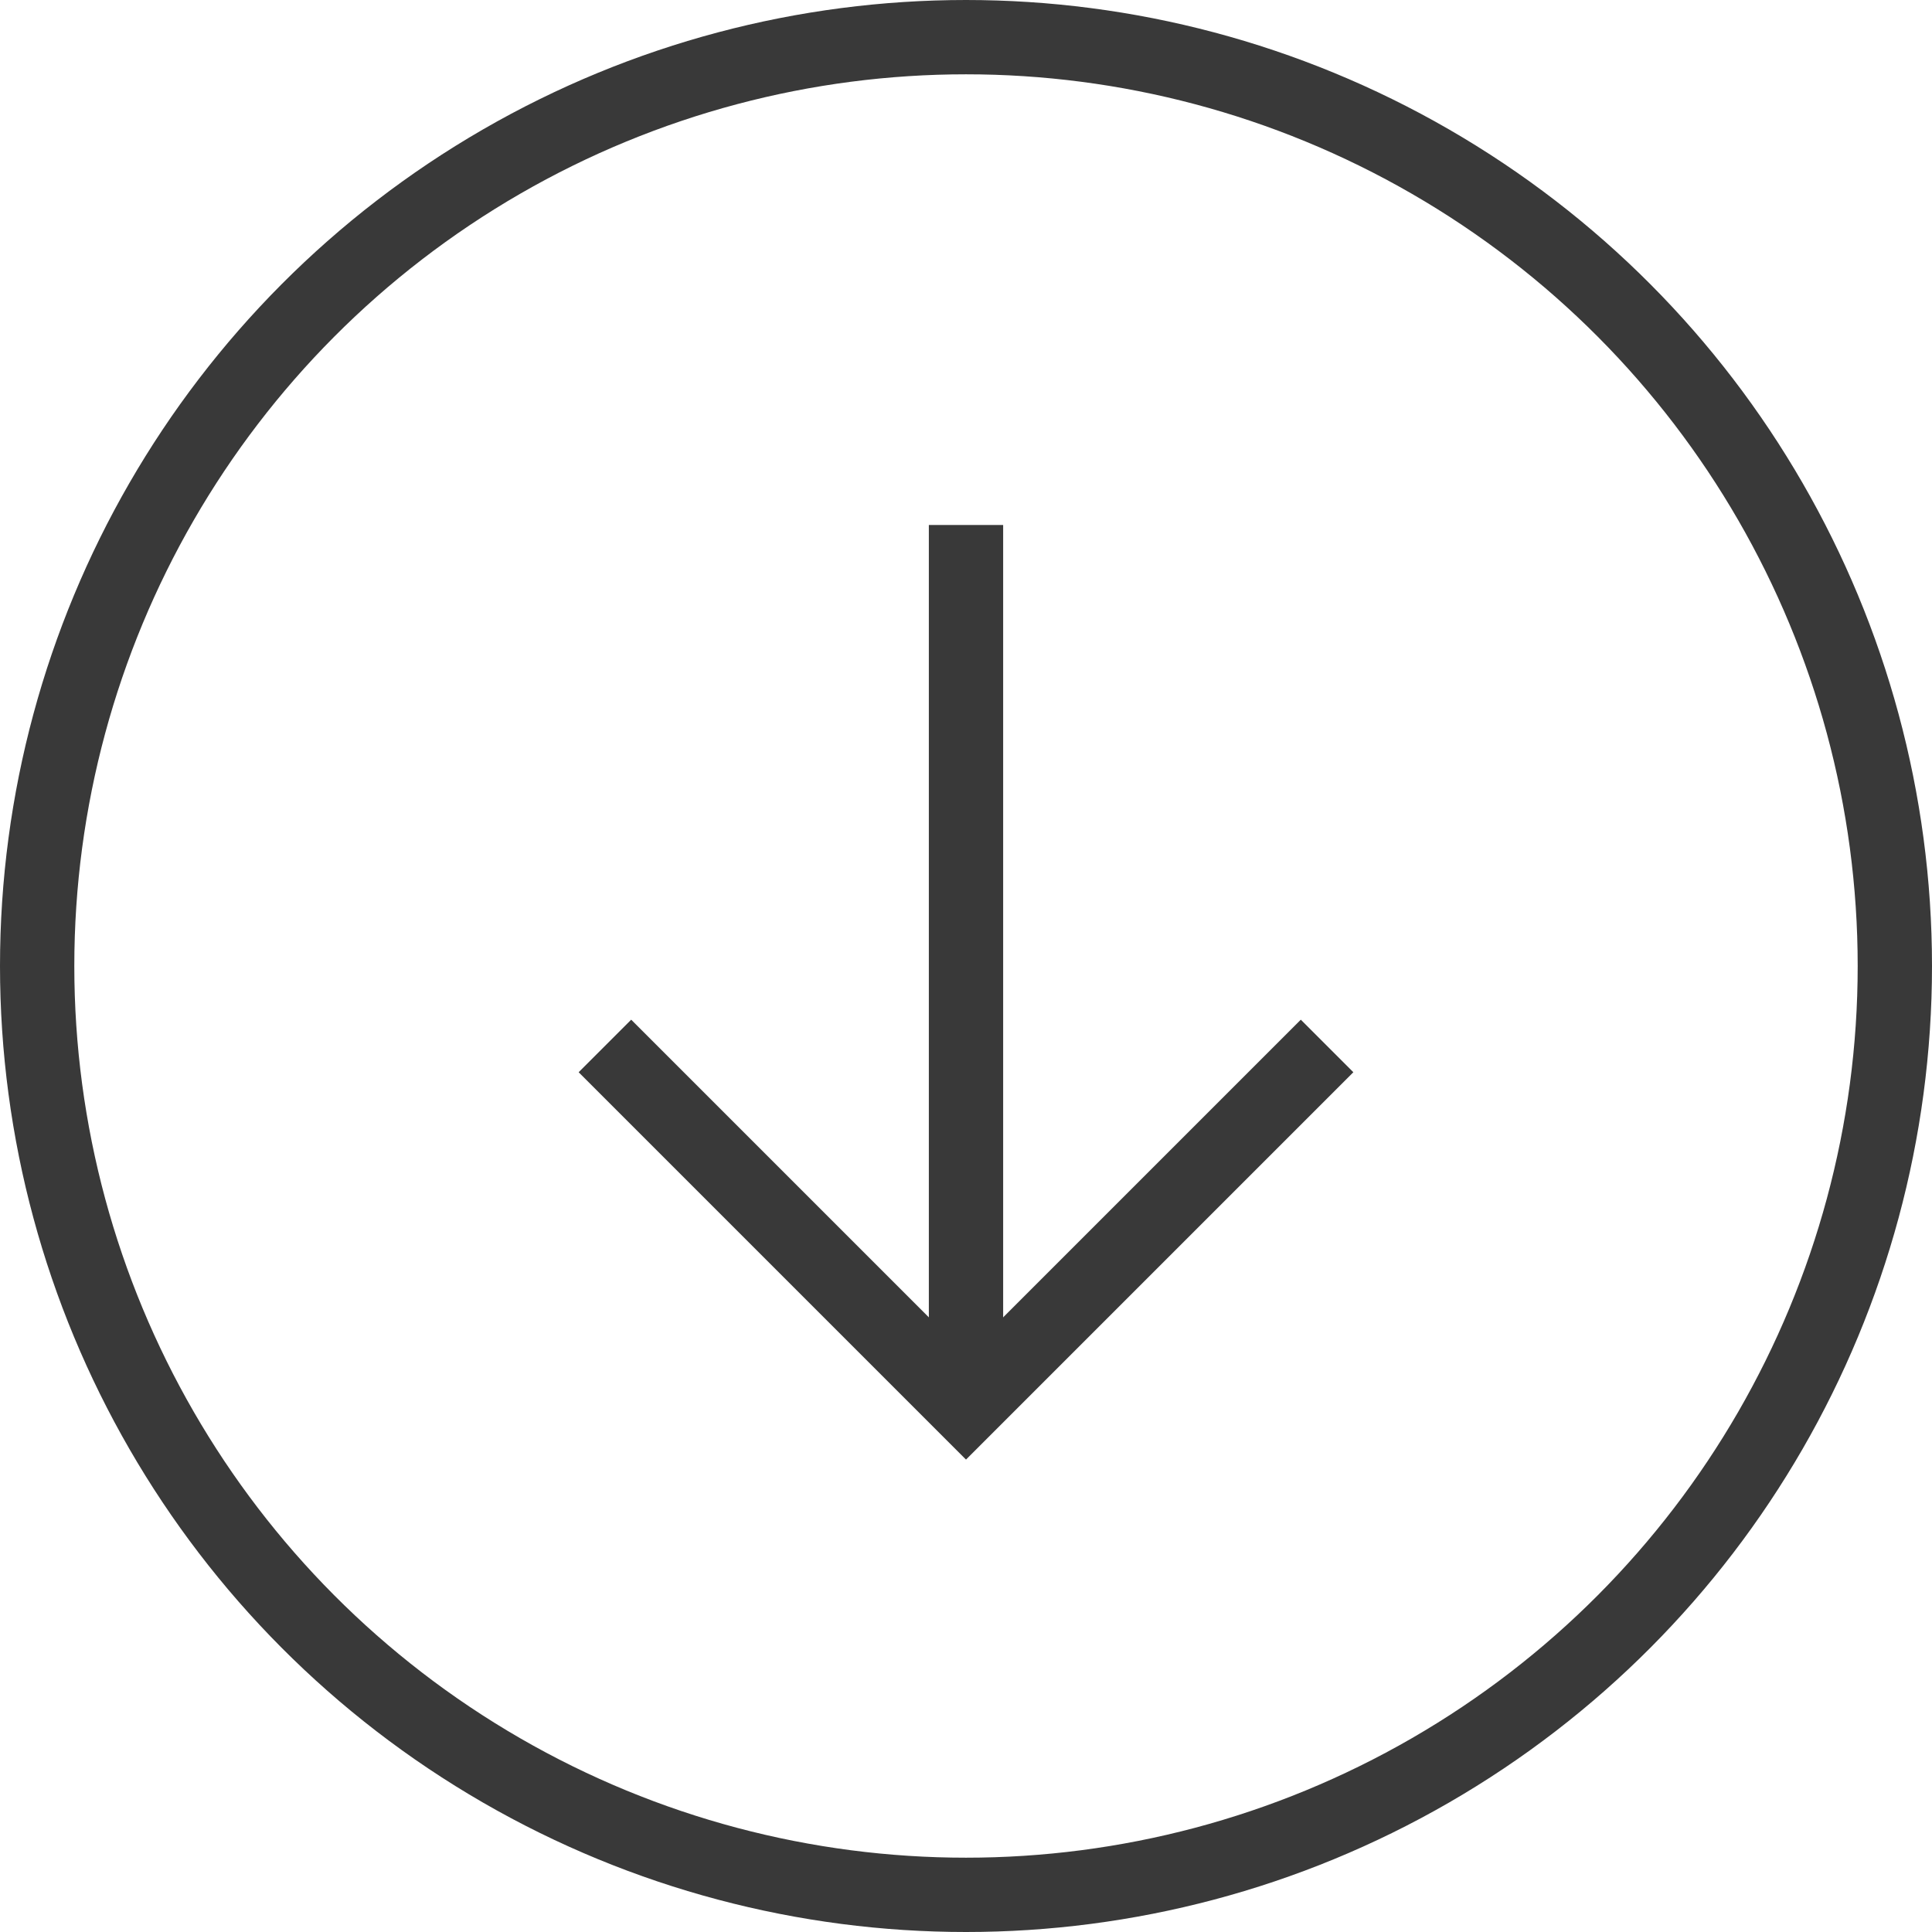 <svg xmlns="http://www.w3.org/2000/svg" width="39" height="39" viewBox="0 0 39 39">
  <g id="Grupo_1971" data-name="Grupo 1971" transform="translate(-930.46 -976.46)">
    <g id="Elipse_33" data-name="Elipse 33" transform="translate(930.46 976.46)" fill="none" stroke="#393939" stroke-width="1.5">
      <circle cx="19.5" cy="19.5" r="19.5" stroke="none"/>
      <circle cx="19.5" cy="19.5" r="18.75" fill="none"/>
    </g>
    <g id="Grupo_1970" data-name="Grupo 1970" transform="translate(949.96 987.058) rotate(45)">
      <path id="Trazado_1099" data-name="Trazado 1099" d="M0,10.308H10.308V0" transform="translate(2.282 2.282)" fill="none" stroke="#393939" stroke-width="1.5"/>
      <path id="Trazado_1100" data-name="Trazado 1100" d="M12.589,12.589,0,0" transform="translate(0)" fill="none" stroke="#393939" stroke-width="1.5"/>
    </g>
  </g>
</svg>
